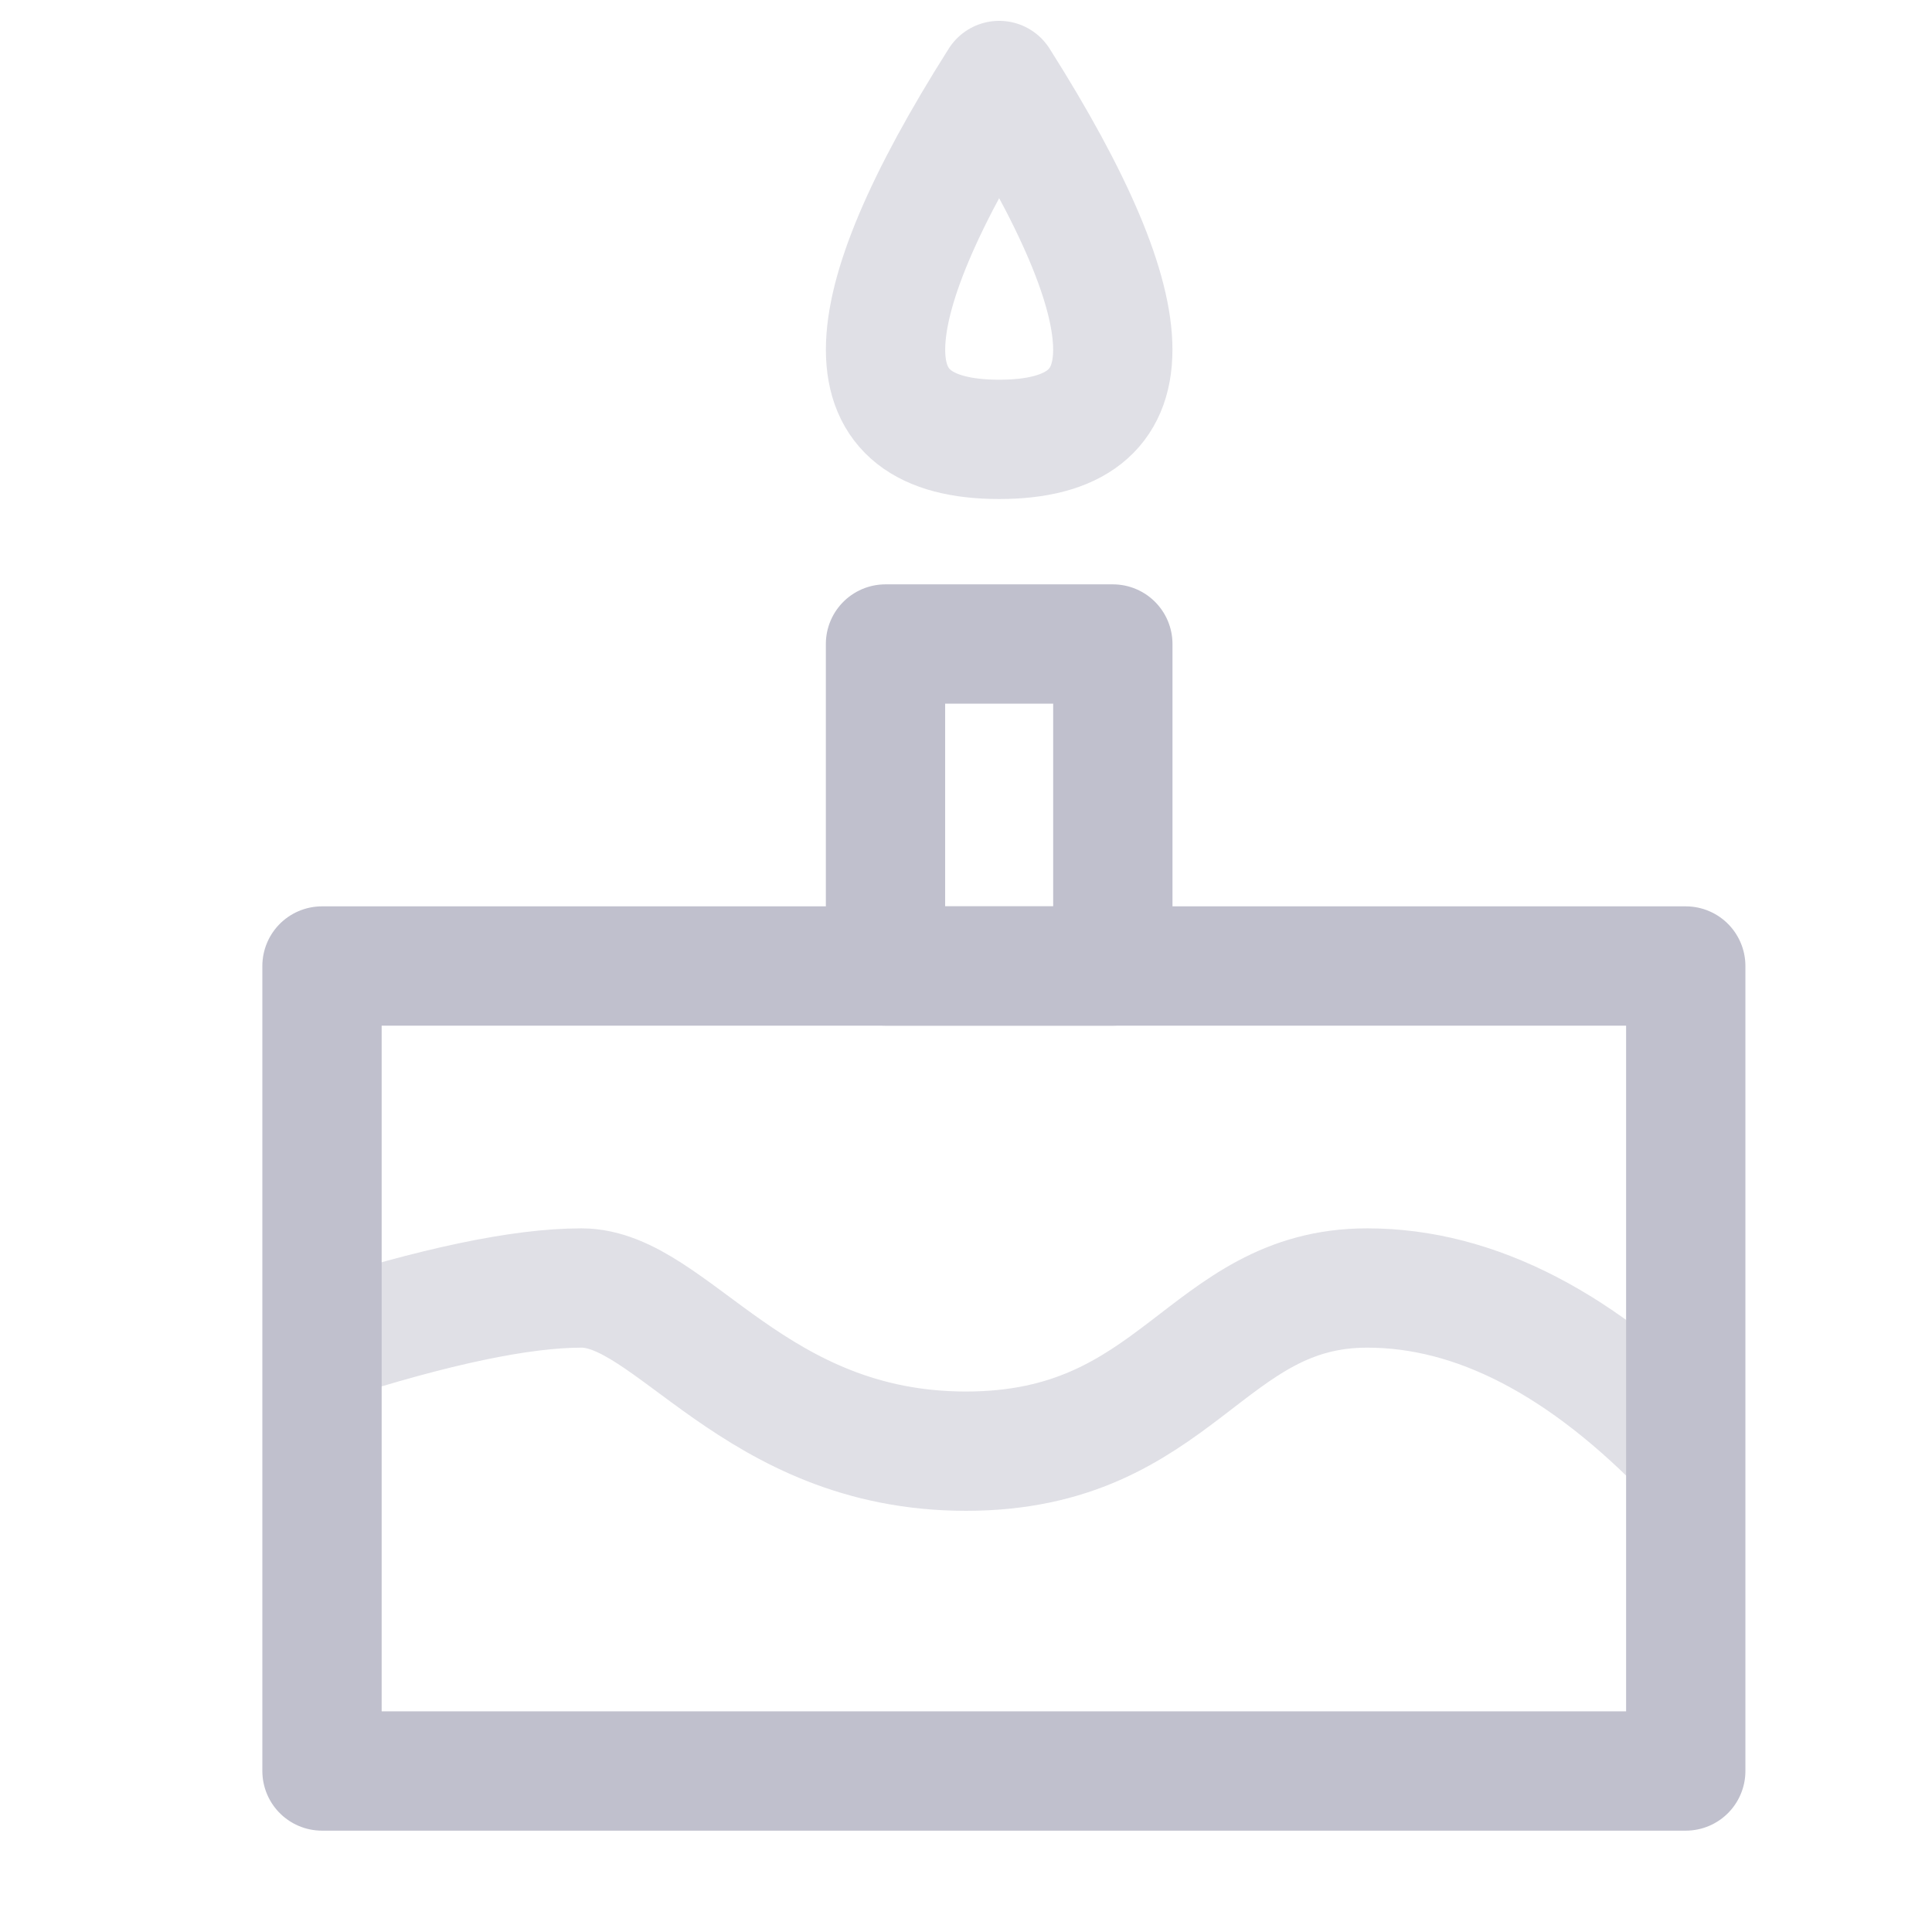 <!-- Generated by IcoMoon.io -->
<svg version="1.1" xmlns="http://www.w3.org/2000/svg" width="24" height="24" viewBox="0 0 24 24">
<title>birthday-s-grey</title>
<path fill="none" stroke="#e0e0e6" stroke-linejoin="miter" stroke-linecap="butt" stroke-miterlimit="4" stroke-width="1.482" d="M4 16.676c1.4-0.45 2.474-0.676 3.223-0.676 1.123 0 2.141 2.027 4.777 2.027s2.968-2.027 4.984-2.027c1.344 0 2.683 0.694 4.016 2.083"></path>
<path fill="none" stroke="#c0c0cd" stroke-linejoin="round" stroke-linecap="round" stroke-miterlimit="4" stroke-width="1.482" d="M4 12h16.941v10h-16.941v-10z"></path>
<path fill="none" stroke="#c0c0cd" stroke-linejoin="round" stroke-linecap="round" stroke-miterlimit="4" stroke-width="1.482" d="M11 8h2.824v4h-2.824v-4z"></path>
<path fill="none" stroke="#e0e0e6" stroke-linejoin="round" stroke-linecap="round" stroke-miterlimit="4" stroke-width="1.482" d="M12.412 1c-1.882 2.972-1.882 4.458 0 4.458s1.882-1.486 0-4.458z"></path>
</svg>
